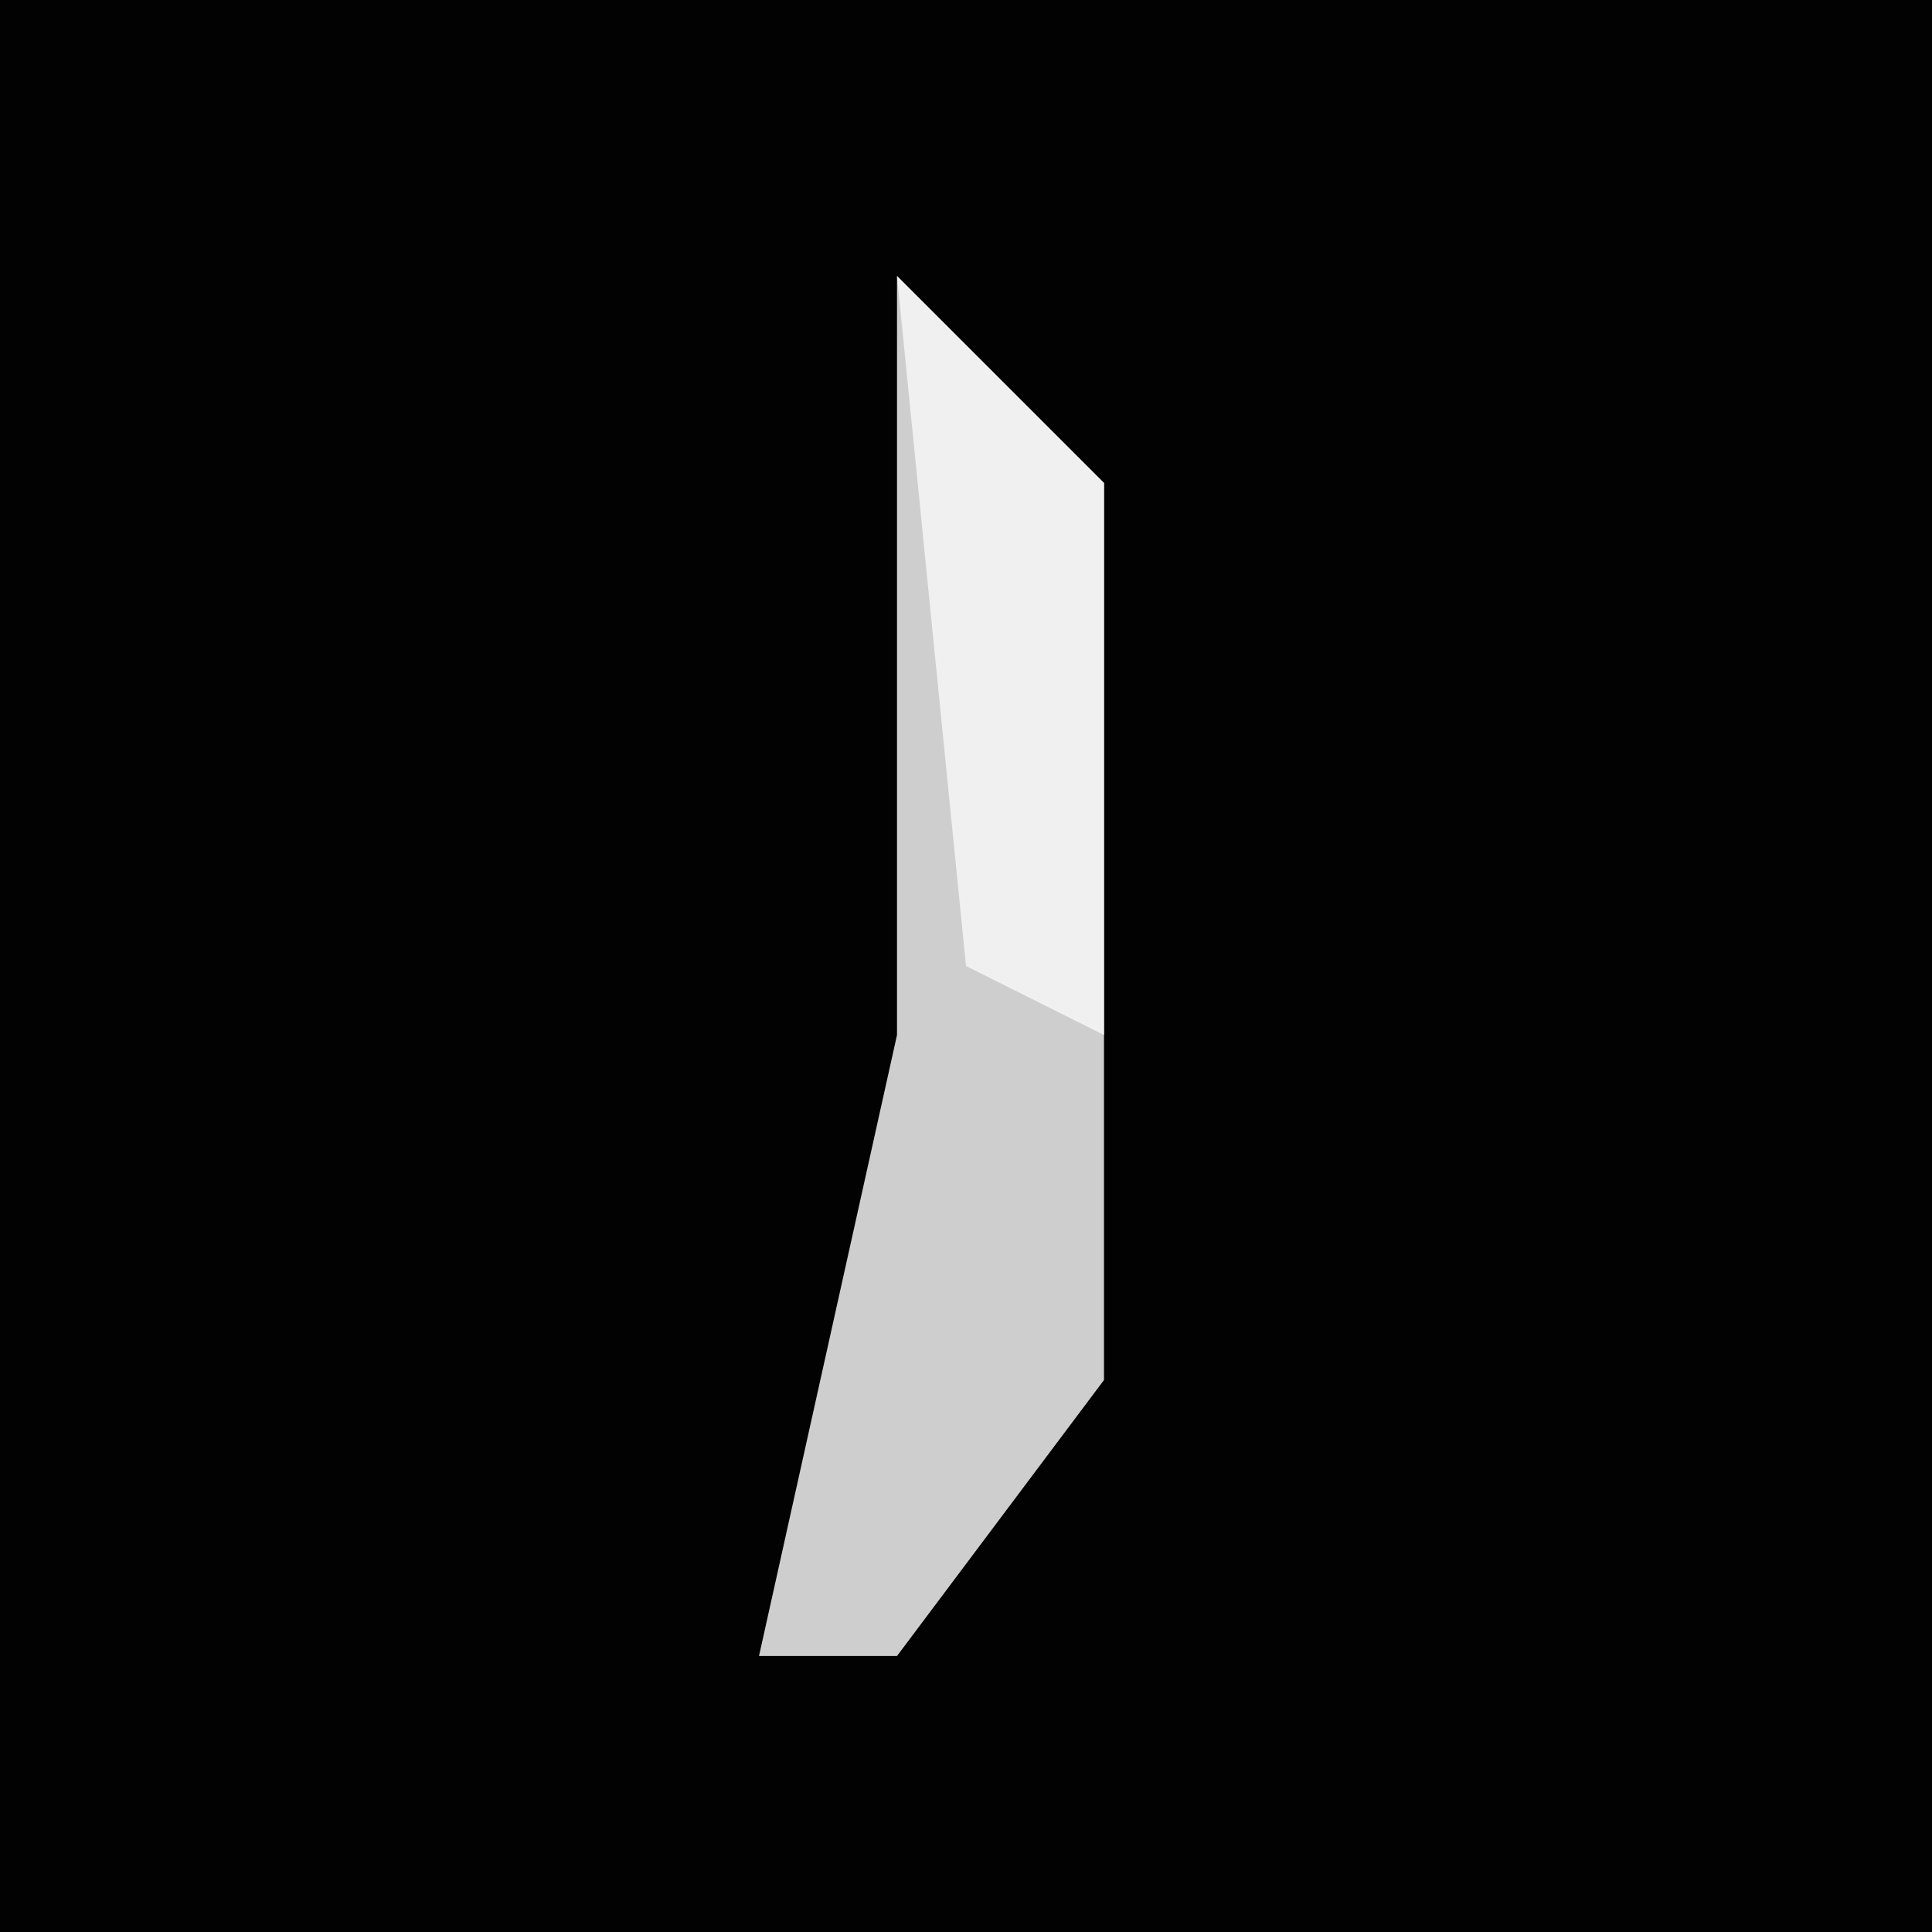 <?xml version="1.0" encoding="UTF-8"?>
<svg version="1.1" xmlns="http://www.w3.org/2000/svg" width="28" height="28">
<path d="M0,0 L28,0 L28,28 L0,28 Z " fill="#020202" transform="translate(0,0)"/>
<path d="M0,0 L3,3 L3,16 L0,20 L-2,20 L0,11 Z " fill="#CECECE" transform="translate(13,4)"/>
<path d="M0,0 L3,3 L3,11 L1,10 Z " fill="#F0F0F0" transform="translate(13,4)"/>
</svg>

